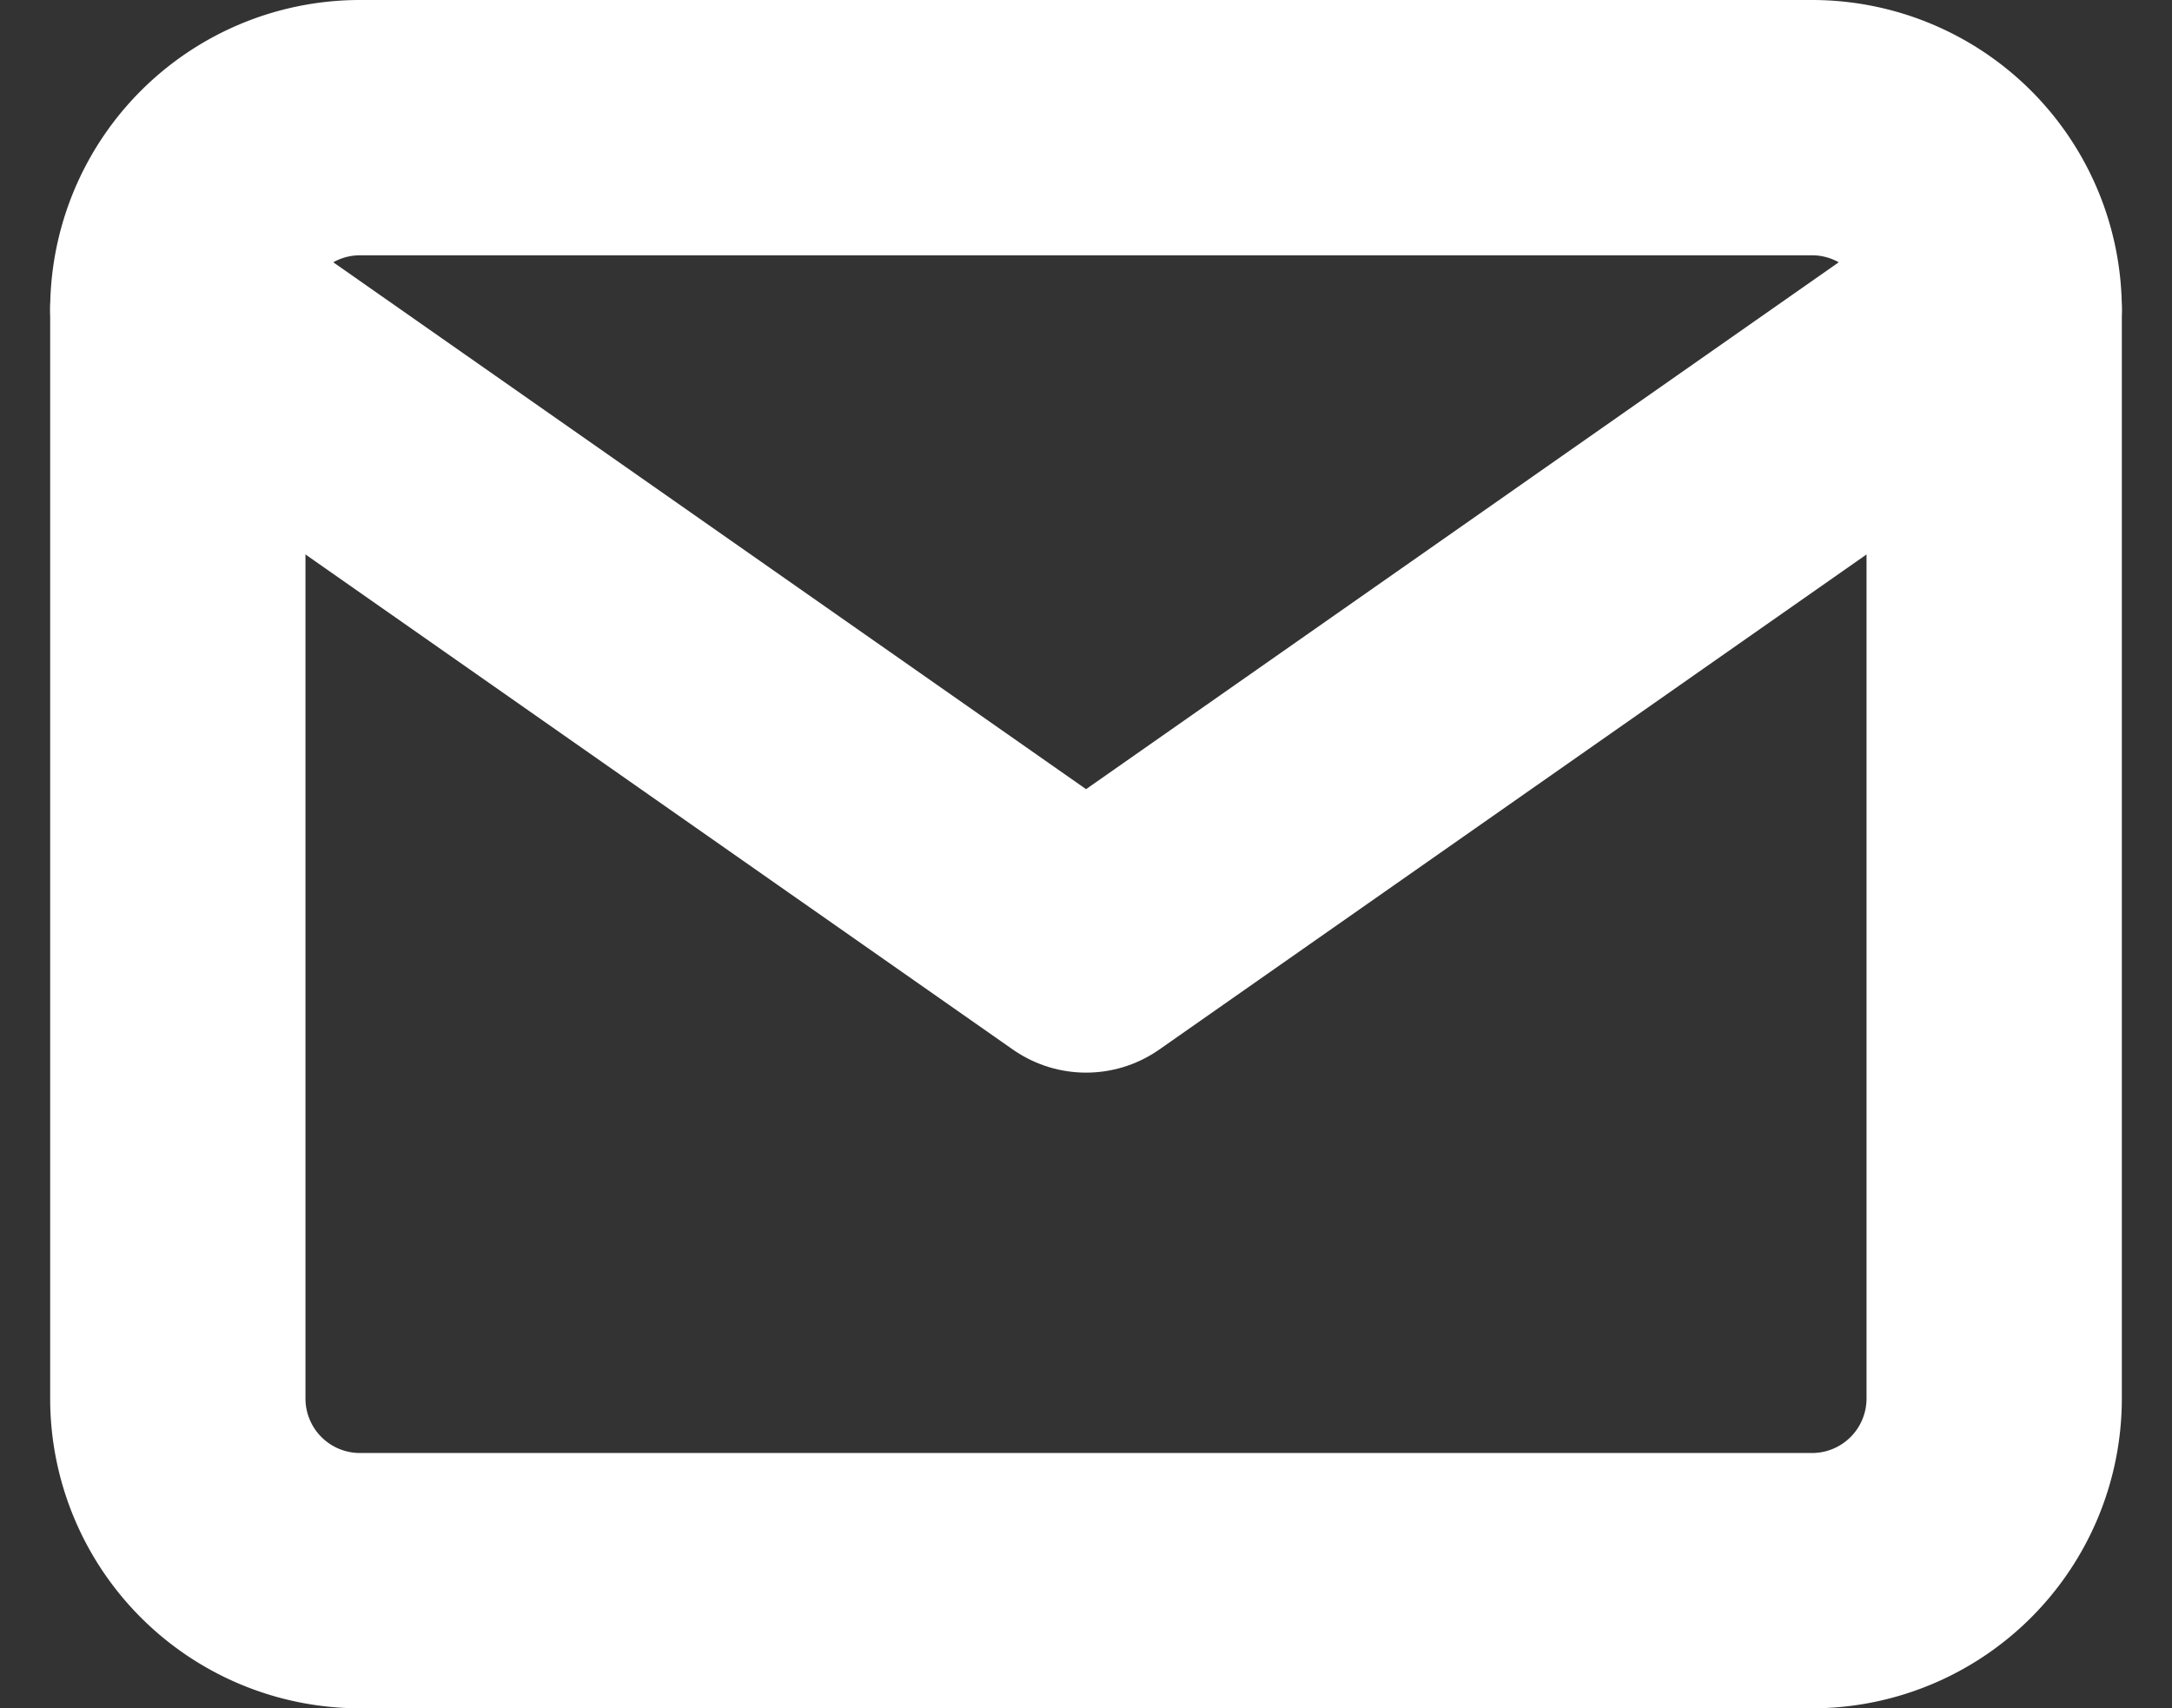<svg xmlns="http://www.w3.org/2000/svg" width="17.015" height="13.383" viewBox="0 0 17.015 13.383">
  <rect x="0" y="0" width="17.015" height="13.383" fill="#333333" stroke="none"/>
  <g id="mail" transform="translate(1.393 1)">
    <path id="Path" d="M1.423,0H12.806a1.427,1.427,0,0,1,1.423,1.423V9.96a1.427,1.427,0,0,1-1.423,1.423H1.423A1.427,1.427,0,0,1,0,9.96V1.423A1.427,1.427,0,0,1,1.423,0Z" fill="none" stroke="#fff" stroke-linecap="round" stroke-linejoin="round" stroke-miterlimit="10" stroke-width="2"/>
    <path id="Path-2" data-name="Path" d="M14.229,0,7.115,4.98,0,0" transform="translate(0 1.423)" fill="none" stroke="#fff" stroke-linecap="round" stroke-linejoin="round" stroke-miterlimit="10" stroke-width="2"/>
  </g>
</svg>
